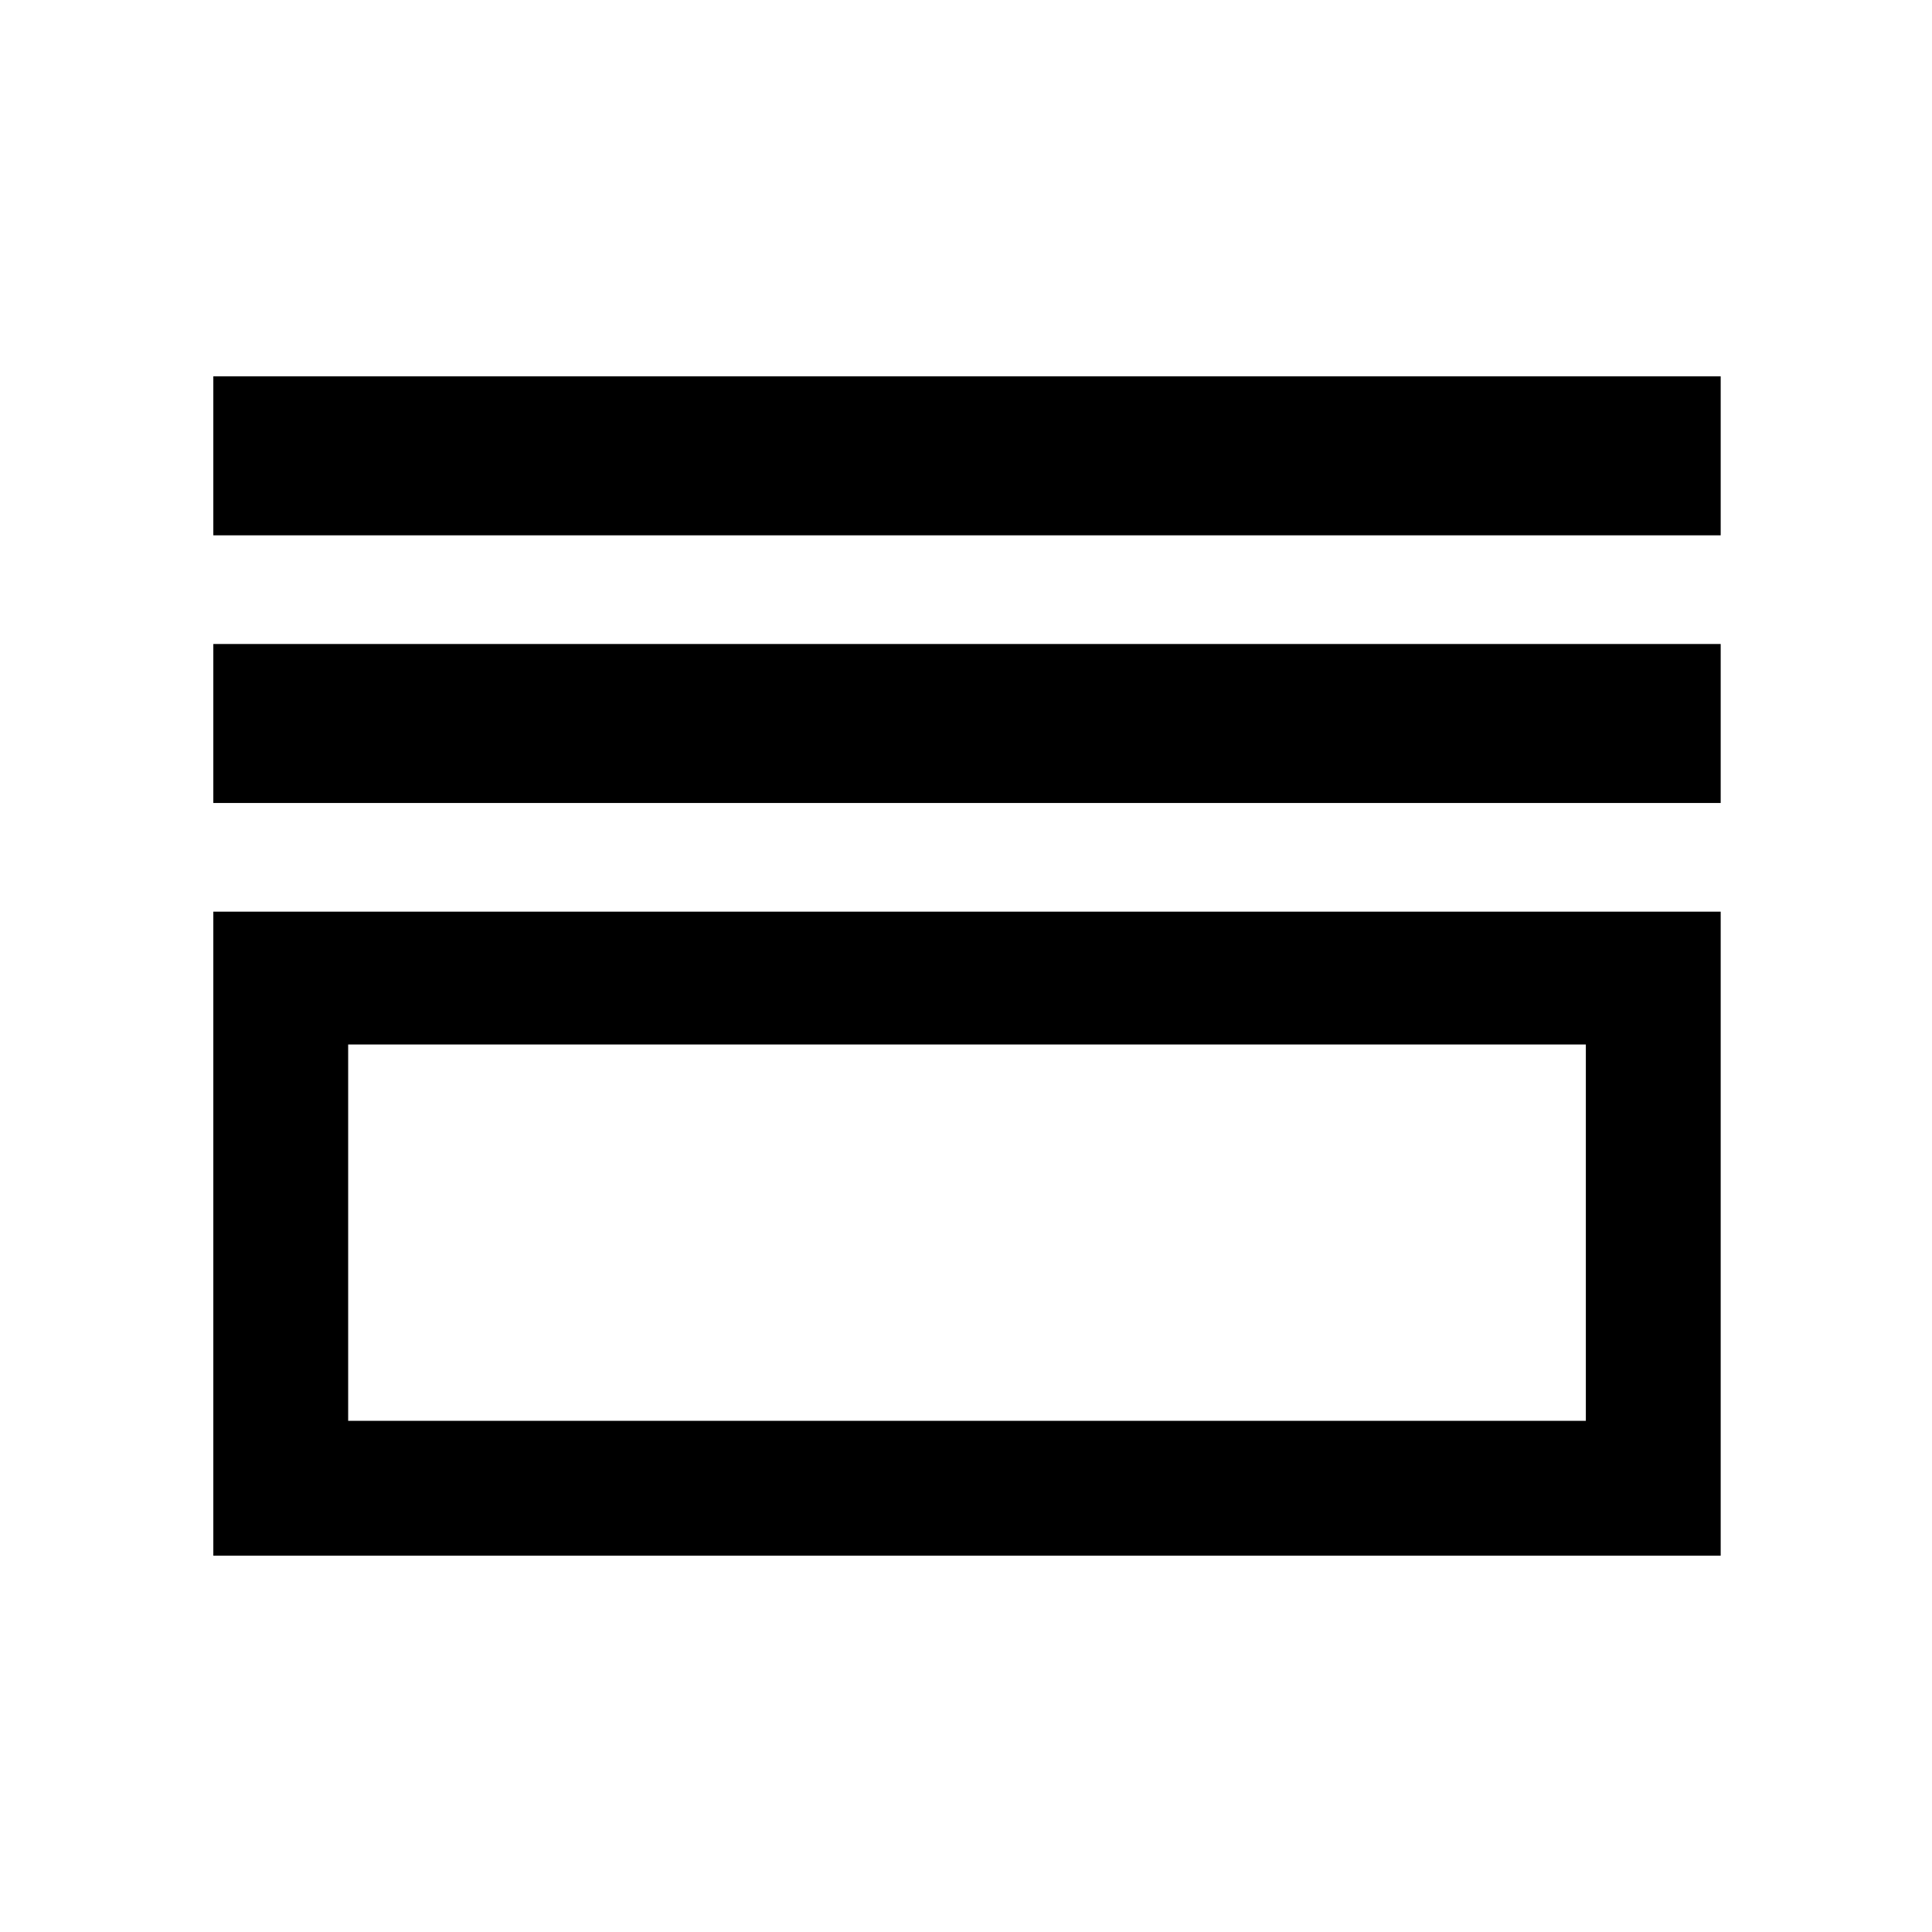 <svg xmlns="http://www.w3.org/2000/svg" height="48" width="48"><path d="M5.3 13.3V9.35H42.75V13.3ZM5.3 19.95V16H42.75V19.95ZM5.3 38.65V22.65H42.75V38.65ZM8.65 35.3H39.4V25.95H8.65ZM8.65 35.3V25.95V35.3Z"/></svg>
